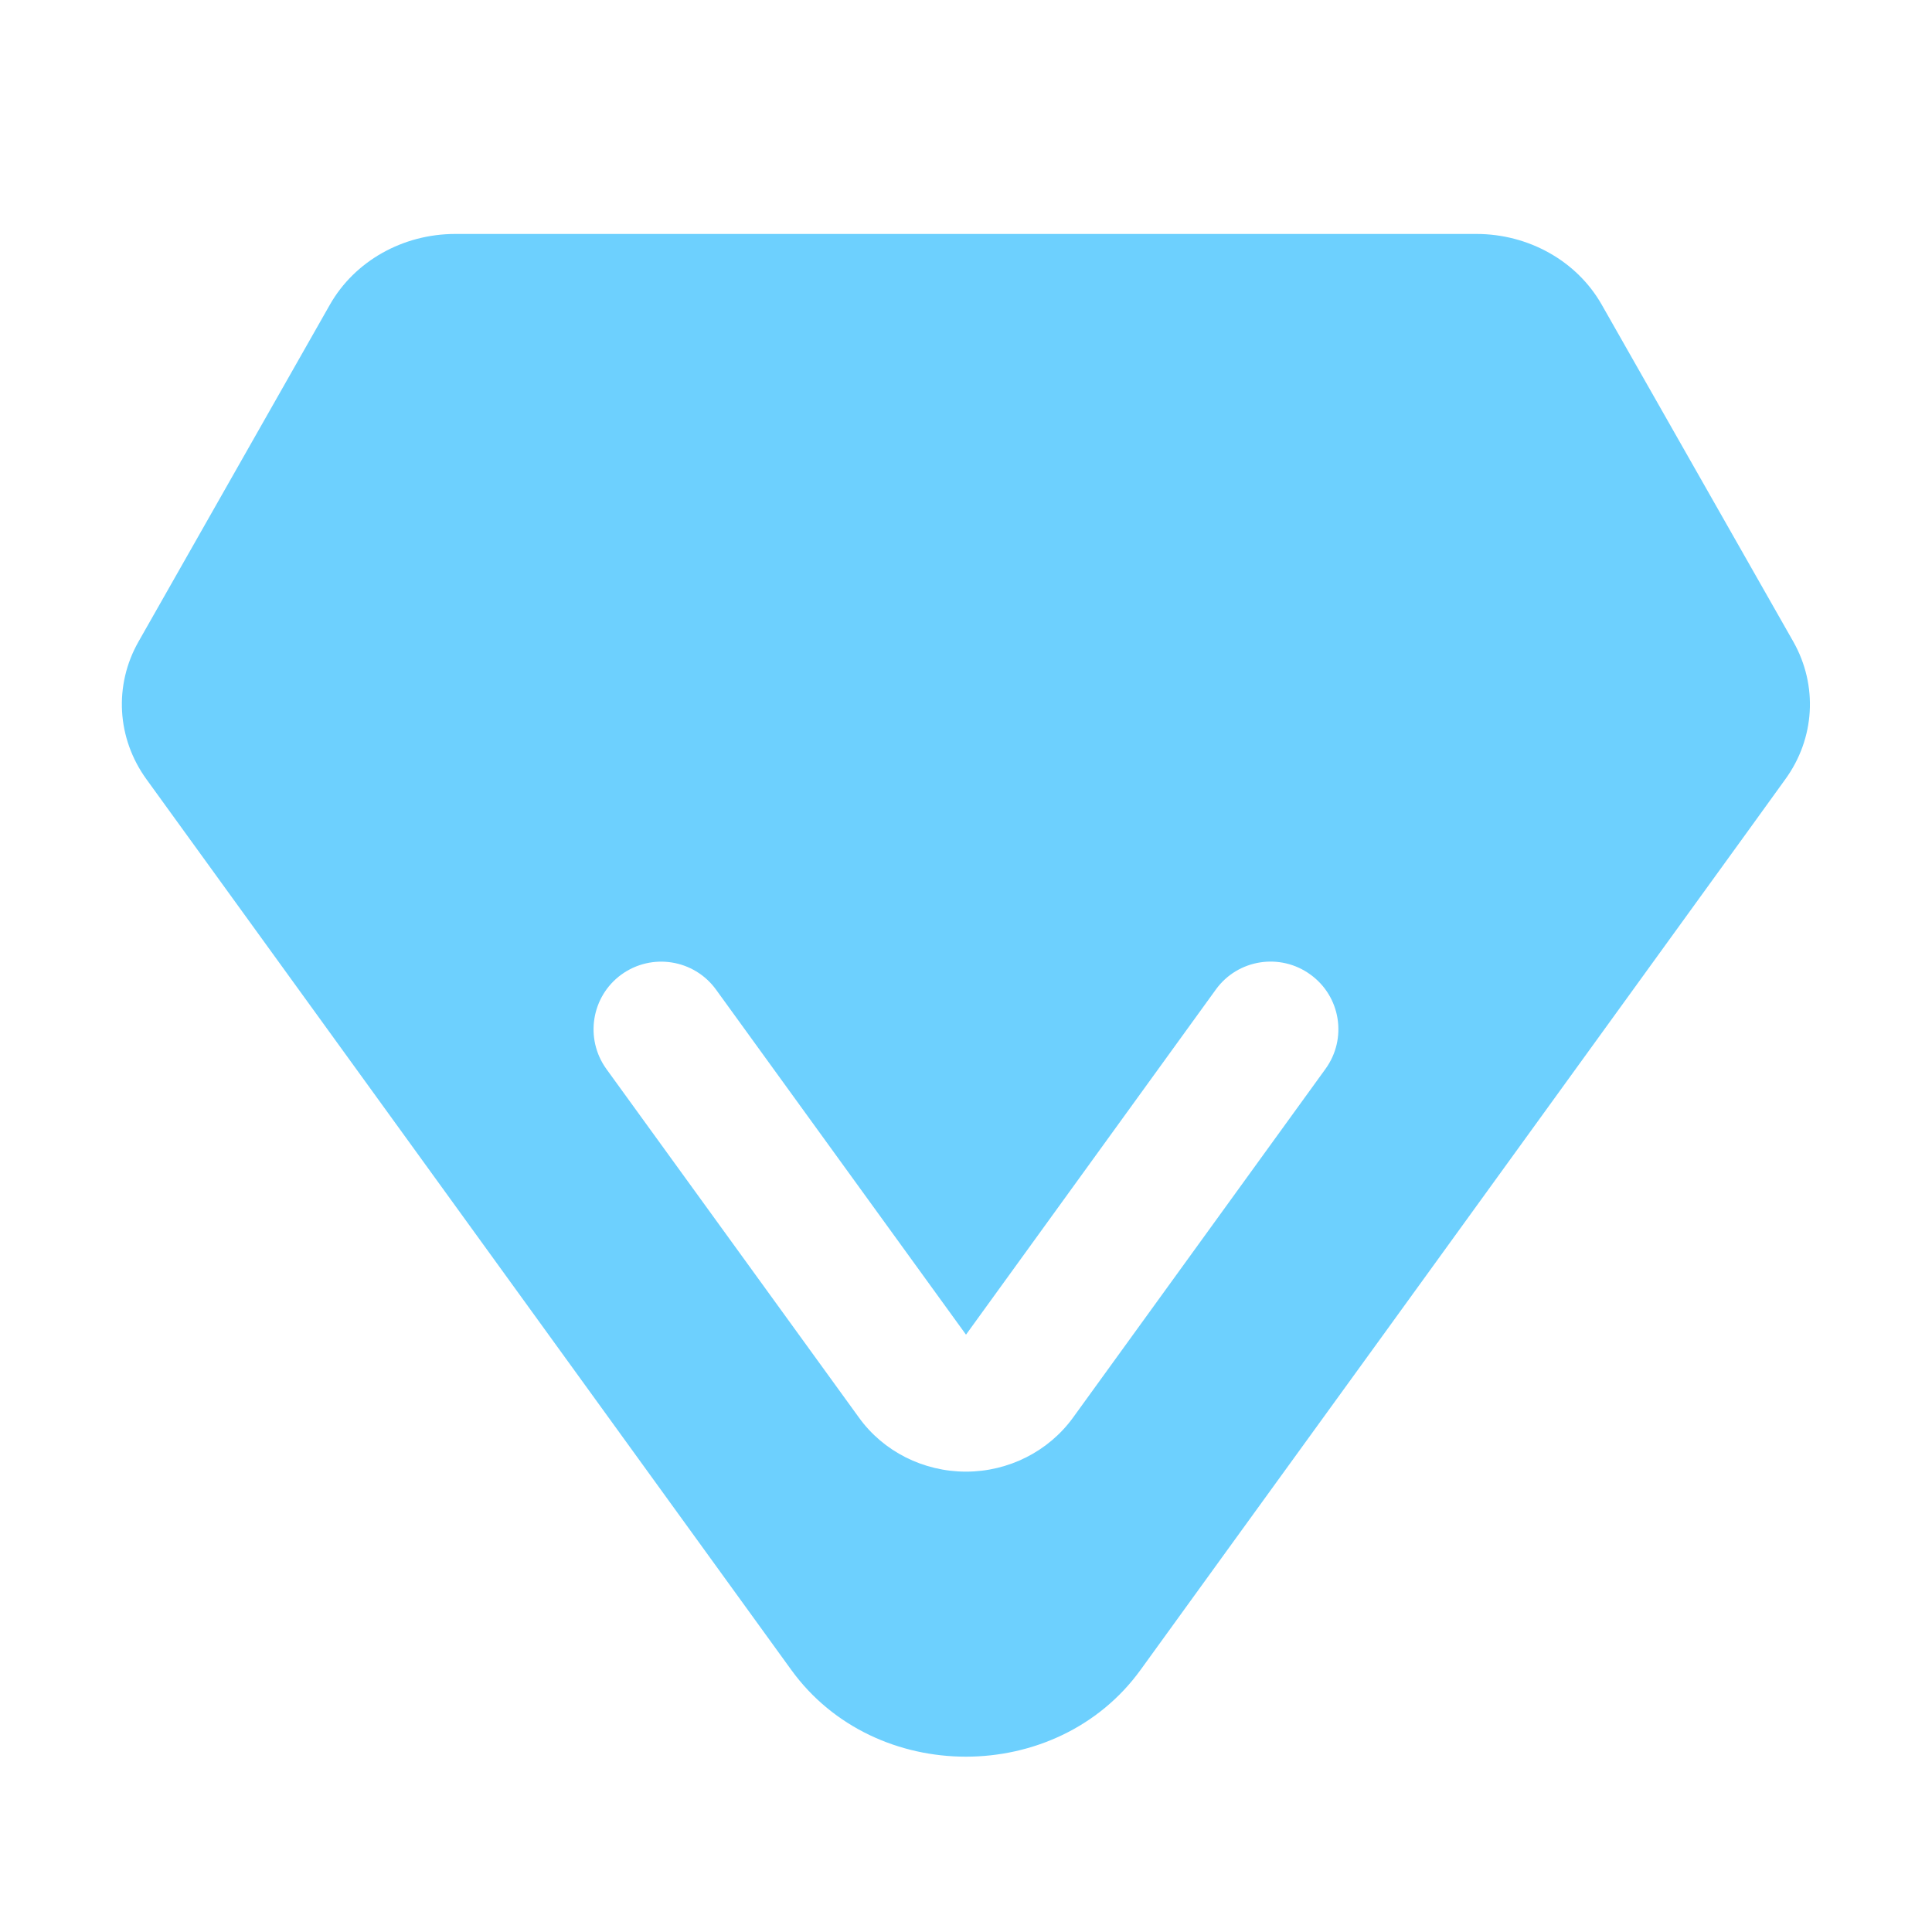 <?xml version="1.0" standalone="no"?><!DOCTYPE svg PUBLIC "-//W3C//DTD SVG 1.1//EN" "http://www.w3.org/Graphics/SVG/1.1/DTD/svg11.dtd"><svg t="1564653107037" class="icon" viewBox="0 0 1024 1024" version="1.1" xmlns="http://www.w3.org/2000/svg" p-id="22689" xmlns:xlink="http://www.w3.org/1999/xlink" width="200" height="200"><defs><style type="text/css"></style></defs><path d="M950.5 340.1L848.9 161.4c-13.1-23-38.6-37.4-66.4-37.4H241.3c-27.8 0-53.3 14.4-66.4 37.4L73.4 340.1c-13.1 23.1-11.5 51.2 4.2 72.9l341.8 472.1c44.4 61.3 140.7 61.3 185.1 0l46.4-64.1 82.6-114L852 543.3l74.2-102.5 20-27.7c15.8-21.7 17.4-49.8 4.3-73z m-248 226.5L568.7 751.4c-13 17.9-34.2 28.6-56.7 28.6-22.6 0-43.8-10.7-56.7-28.6L321.4 566.6c-11.6-16.1-8-38.5 8-50.1 16.1-11.6 38.5-8 50.1 8L512 707.4l132.4-182.9c11.6-16.1 34.1-19.6 50.1-8 16.1 11.6 19.7 34 8 50.1z" p-id="22690" fill="#6dd0fe"></path></svg>